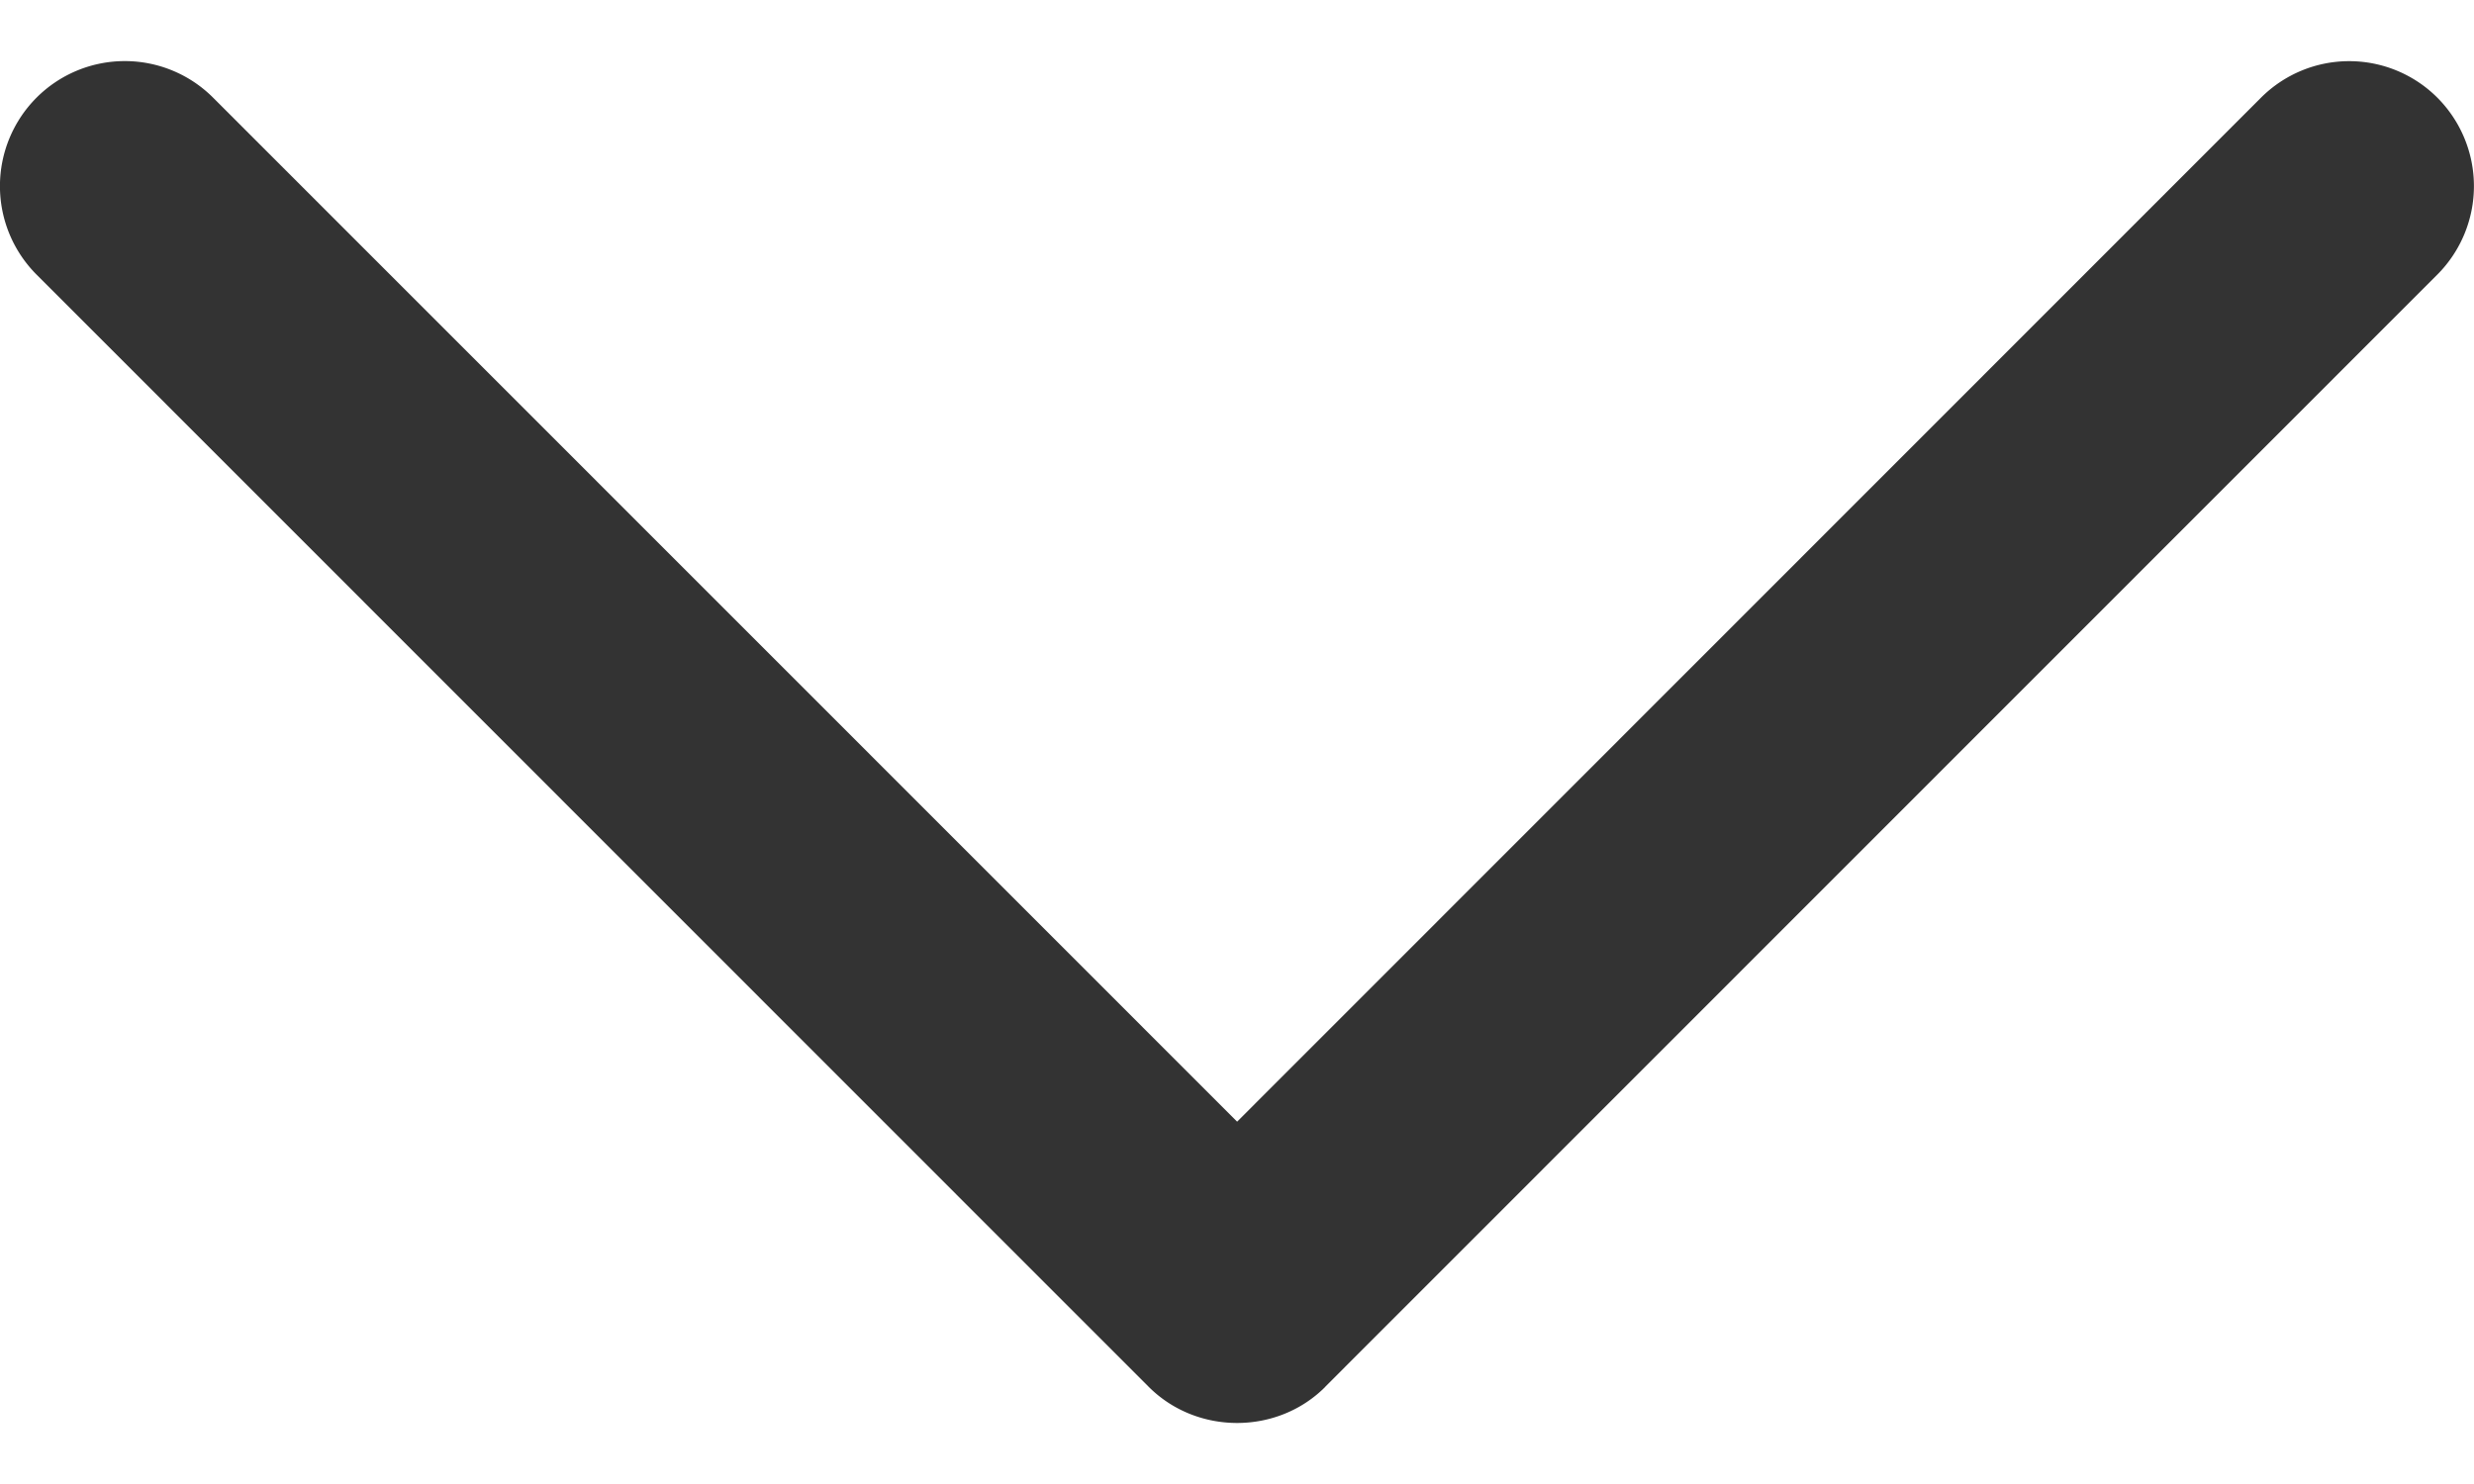 <svg width="20" height="12" fill="none" xmlns="http://www.w3.org/2000/svg"><path d="M10.714 11.213l8.99-8.993a1.013 1.013 0 000-1.43 1.008 1.008 0 00-1.426 0l-8.277 8.28L1.723.79a1.009 1.009 0 00-1.428 0 1.013 1.013 0 000 1.43l8.991 8.994c.39.39 1.04.39 1.428 0z" fill="#333"/></svg>
